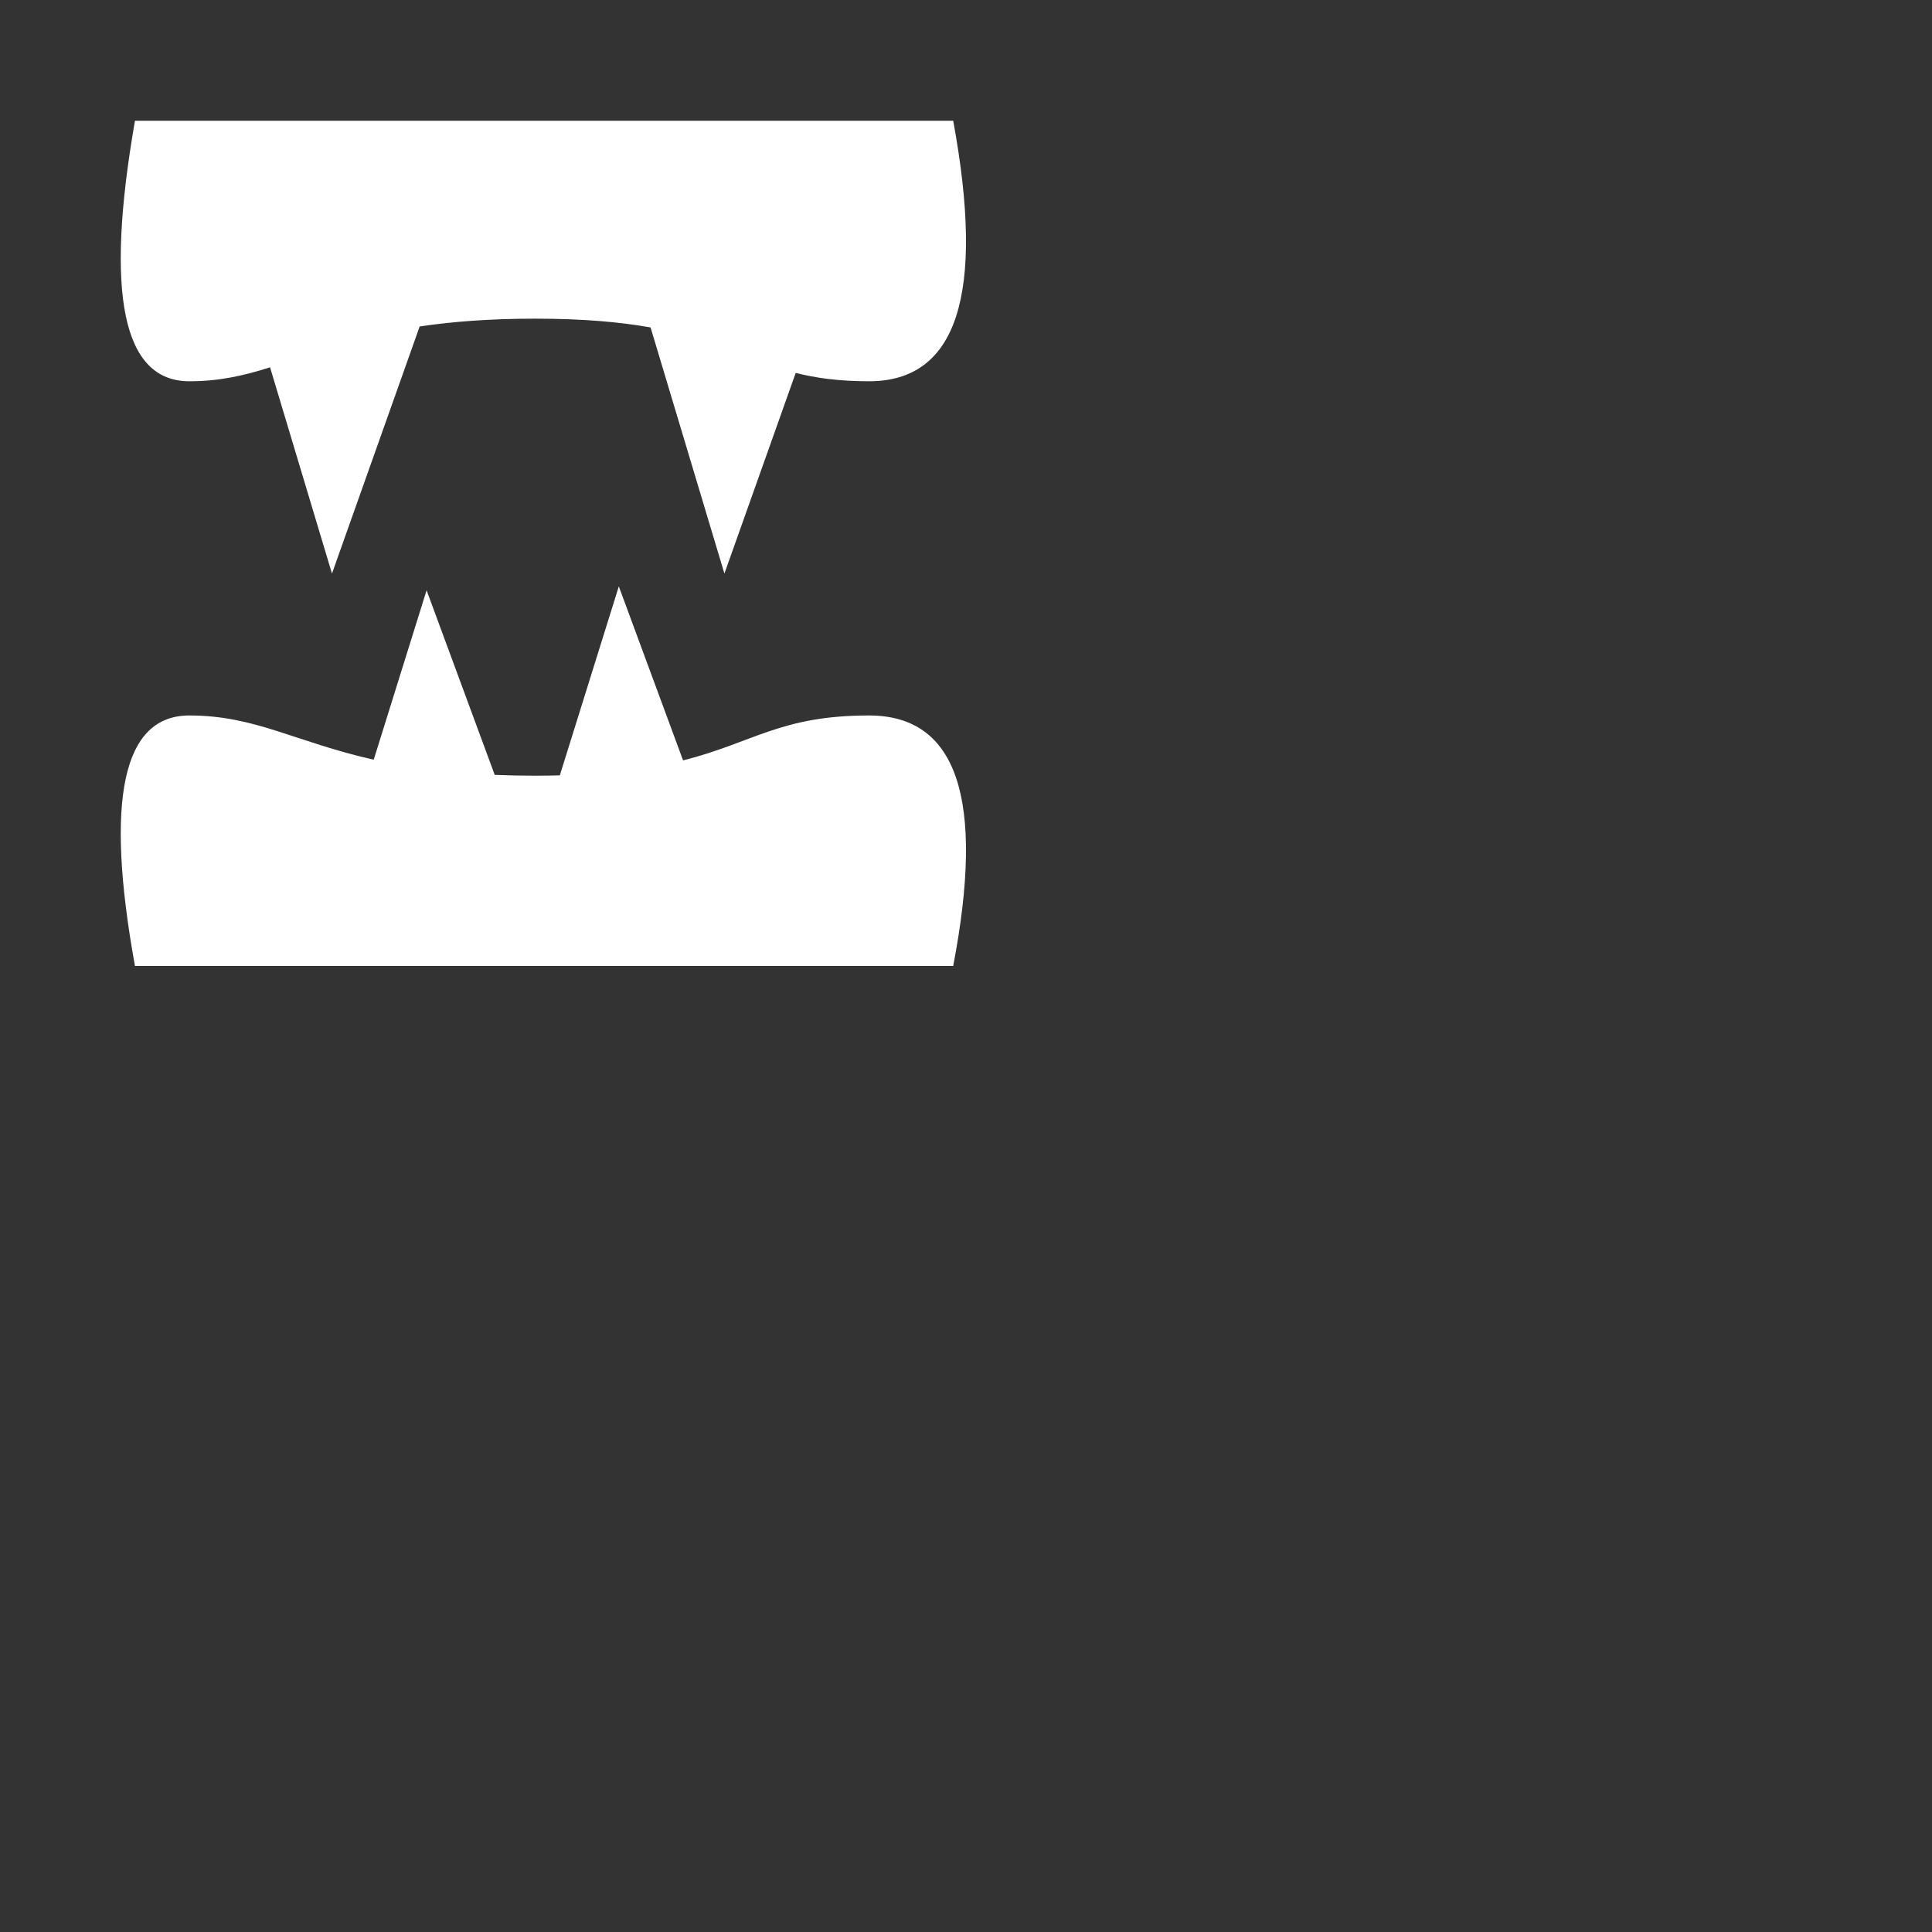<?xml version="1.0" encoding="UTF-8"?>
<svg width="64px" height="64px" viewBox="0 0 64 64" version="1.1" xmlns="http://www.w3.org/2000/svg" xmlns:xlink="http://www.w3.org/1999/xlink">
    <rect x="0" y="0" width="64" height="64" fill="#333333" stroke="none"/>
    <title>Bite</title>
    <g id="Bite" stroke="none" stroke-width="1" fill="none" fill-rule="evenodd">
        <g id="Group-2" transform="translate(18, 18) scale(1, -1) translate(-18, -18) translate(4, 4)" fill="#FFFFFF">
            <path d="M27.576,0 C28.637,5.532 27.707,8.299 24.788,8.299 C21.852,8.299 20.965,7.402 18.628,6.811 L16.499,12.575 L14.545,6.315 C14.282,6.308 14.008,6.304 13.721,6.304 C13.251,6.304 12.808,6.314 12.388,6.331 L10.131,12.446 L8.38,6.834 C5.759,7.425 4.46,8.299 2.271,8.299 C0.068,8.299 -0.533,5.532 0.471,0 L0.471,0 Z" id="Combined-Shape"></path>
            <path d="M27.576,13 C28.637,18.753 27.707,21.63 24.788,21.63 C23.786,21.63 23.022,21.521 22.359,21.353 L19.997,28 L17.551,19.847 C16.564,19.671 15.338,19.556 13.721,19.556 C12.202,19.556 10.956,19.657 9.902,19.815 L6.997,28 L4.946,21.168 C4.099,21.437 3.28,21.63 2.271,21.63 C0.068,21.63 -0.533,18.753 0.471,13 L0.471,13 Z" id="Combined-Shape" transform="translate(14, 20.5) scale(1, -1) translate(-14, -20.5) "></path>
        </g>
    </g>
</svg>